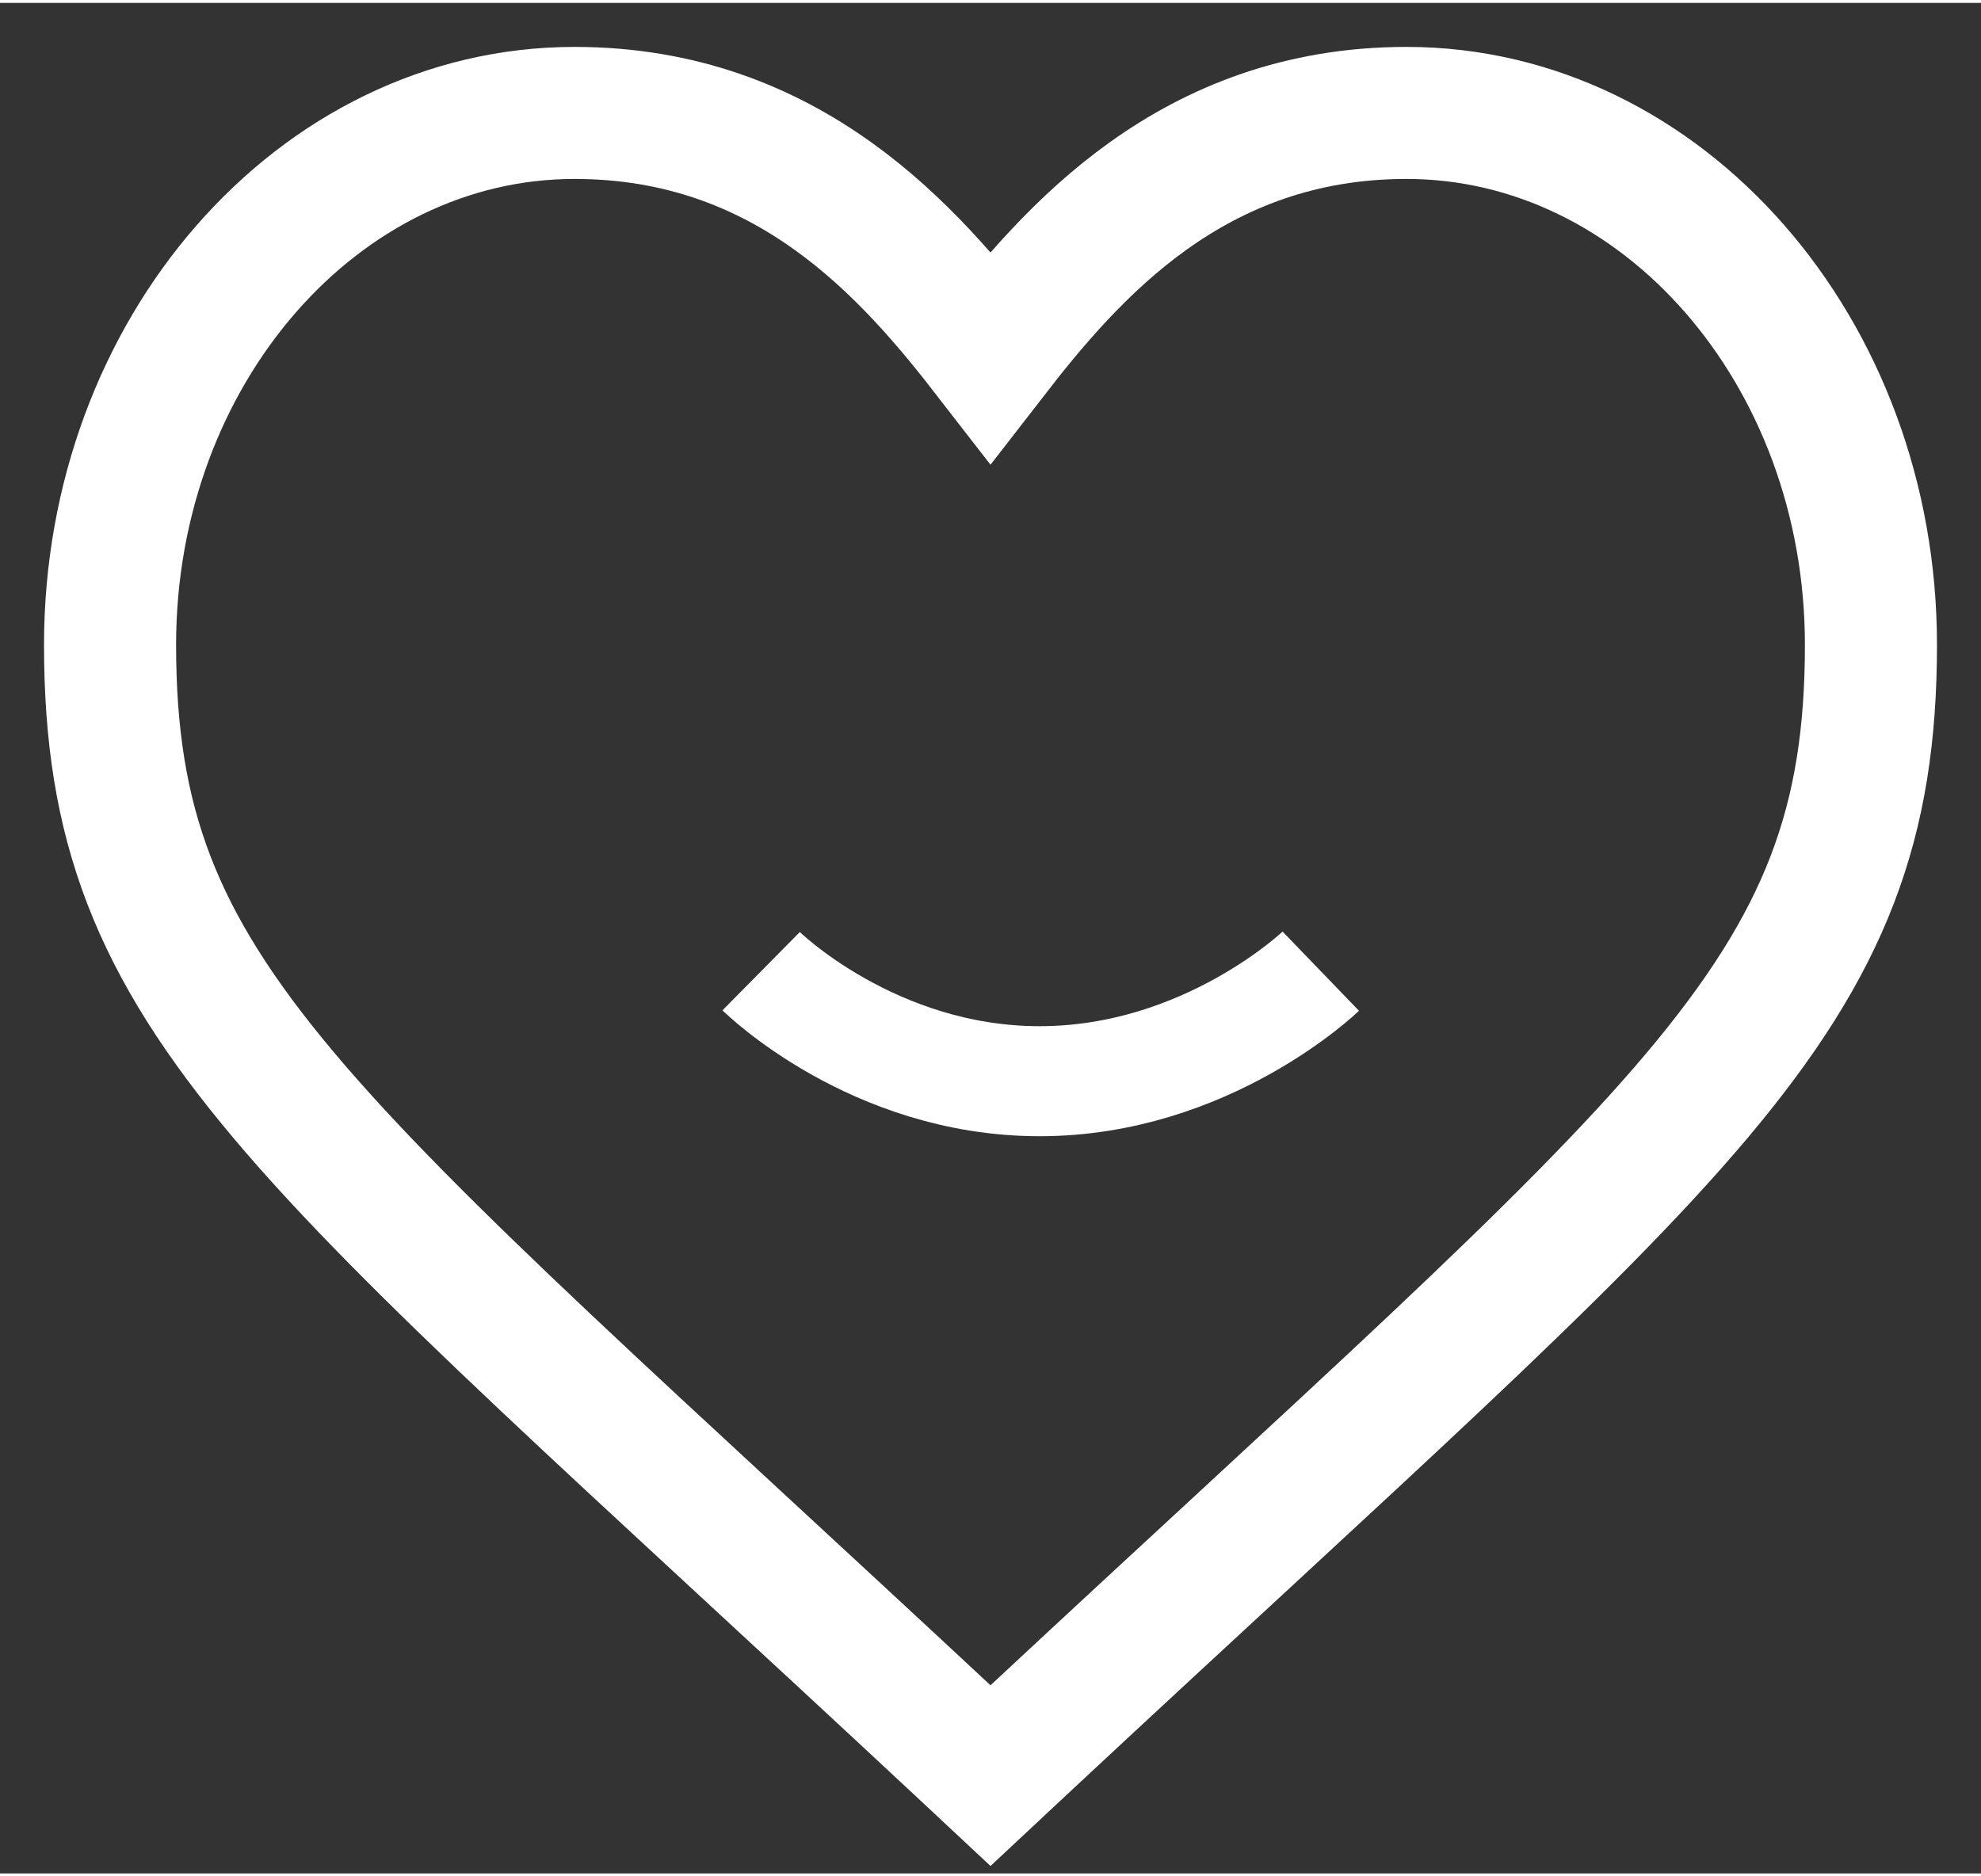 <?xml version="1.0" encoding="UTF-8" standalone="no"?>
<svg width="19px" height="18px" viewBox="-1 -1 18 17" version="1.1" xmlns="http://www.w3.org/2000/svg" xmlns:xlink="http://www.w3.org/1999/xlink" xmlns:sketch="http://www.bohemiancoding.com/sketch/ns">
    <rect x="-1" y="-1" width="18" height="17" fill="#333333" stroke="none"/>
    <!-- Generator: Sketch 3.5.1 (25234) - http://www.bohemiancoding.com/sketch -->
    <title>Engagement Copy 6 + Path 77 Copy 2</title>
    <desc>Created with Sketch.</desc>
    <defs></defs>
    <g id="Page-1" stroke="none" stroke-width="1" fill="none" fill-rule="evenodd" sketch:type="MSPage">
        <g id="Ikony-Copy" sketch:type="MSArtboardGroup" transform="translate(-392, -360)" stroke="#FFFFFF">
            <g id="Group" sketch:type="MSLayerGroup" transform="translate(384, 49)">
                <g id="Engagement-Copy-6-+-Path-77-Copy-2" transform="translate(8, 311)" sketch:type="MSShapeGroup">
                    <g id="Engagement-Copy-6" stroke-width="1.2" fill="#FFFFFF" fill-opacity="0">
                        <path d="M7.723,14.852 C1.646,9.183 0,8.076 0,4.834 C0,2.168 1.893,0 4.22,0 C6.164,0 7.263,1.265 8,2.217 C8.737,1.265 9.836,0 11.78,0 C14.107,0 16,2.168 16,4.834 C16,8.076 14.354,9.183 8.277,14.852 L8,15.111 L7.723,14.852 Z" id="Fill-18-Copy"></path>
                    </g>
                    <path d="M5.916,7.8 C5.916,7.8 6.928,8.8 8.446,8.8 C9.964,8.8 11.001,7.8 11.001,7.8" id="Path-77-Copy" stroke="#FFFFFF"></path>
                </g>
            </g>
        </g>
    </g>
</svg>
